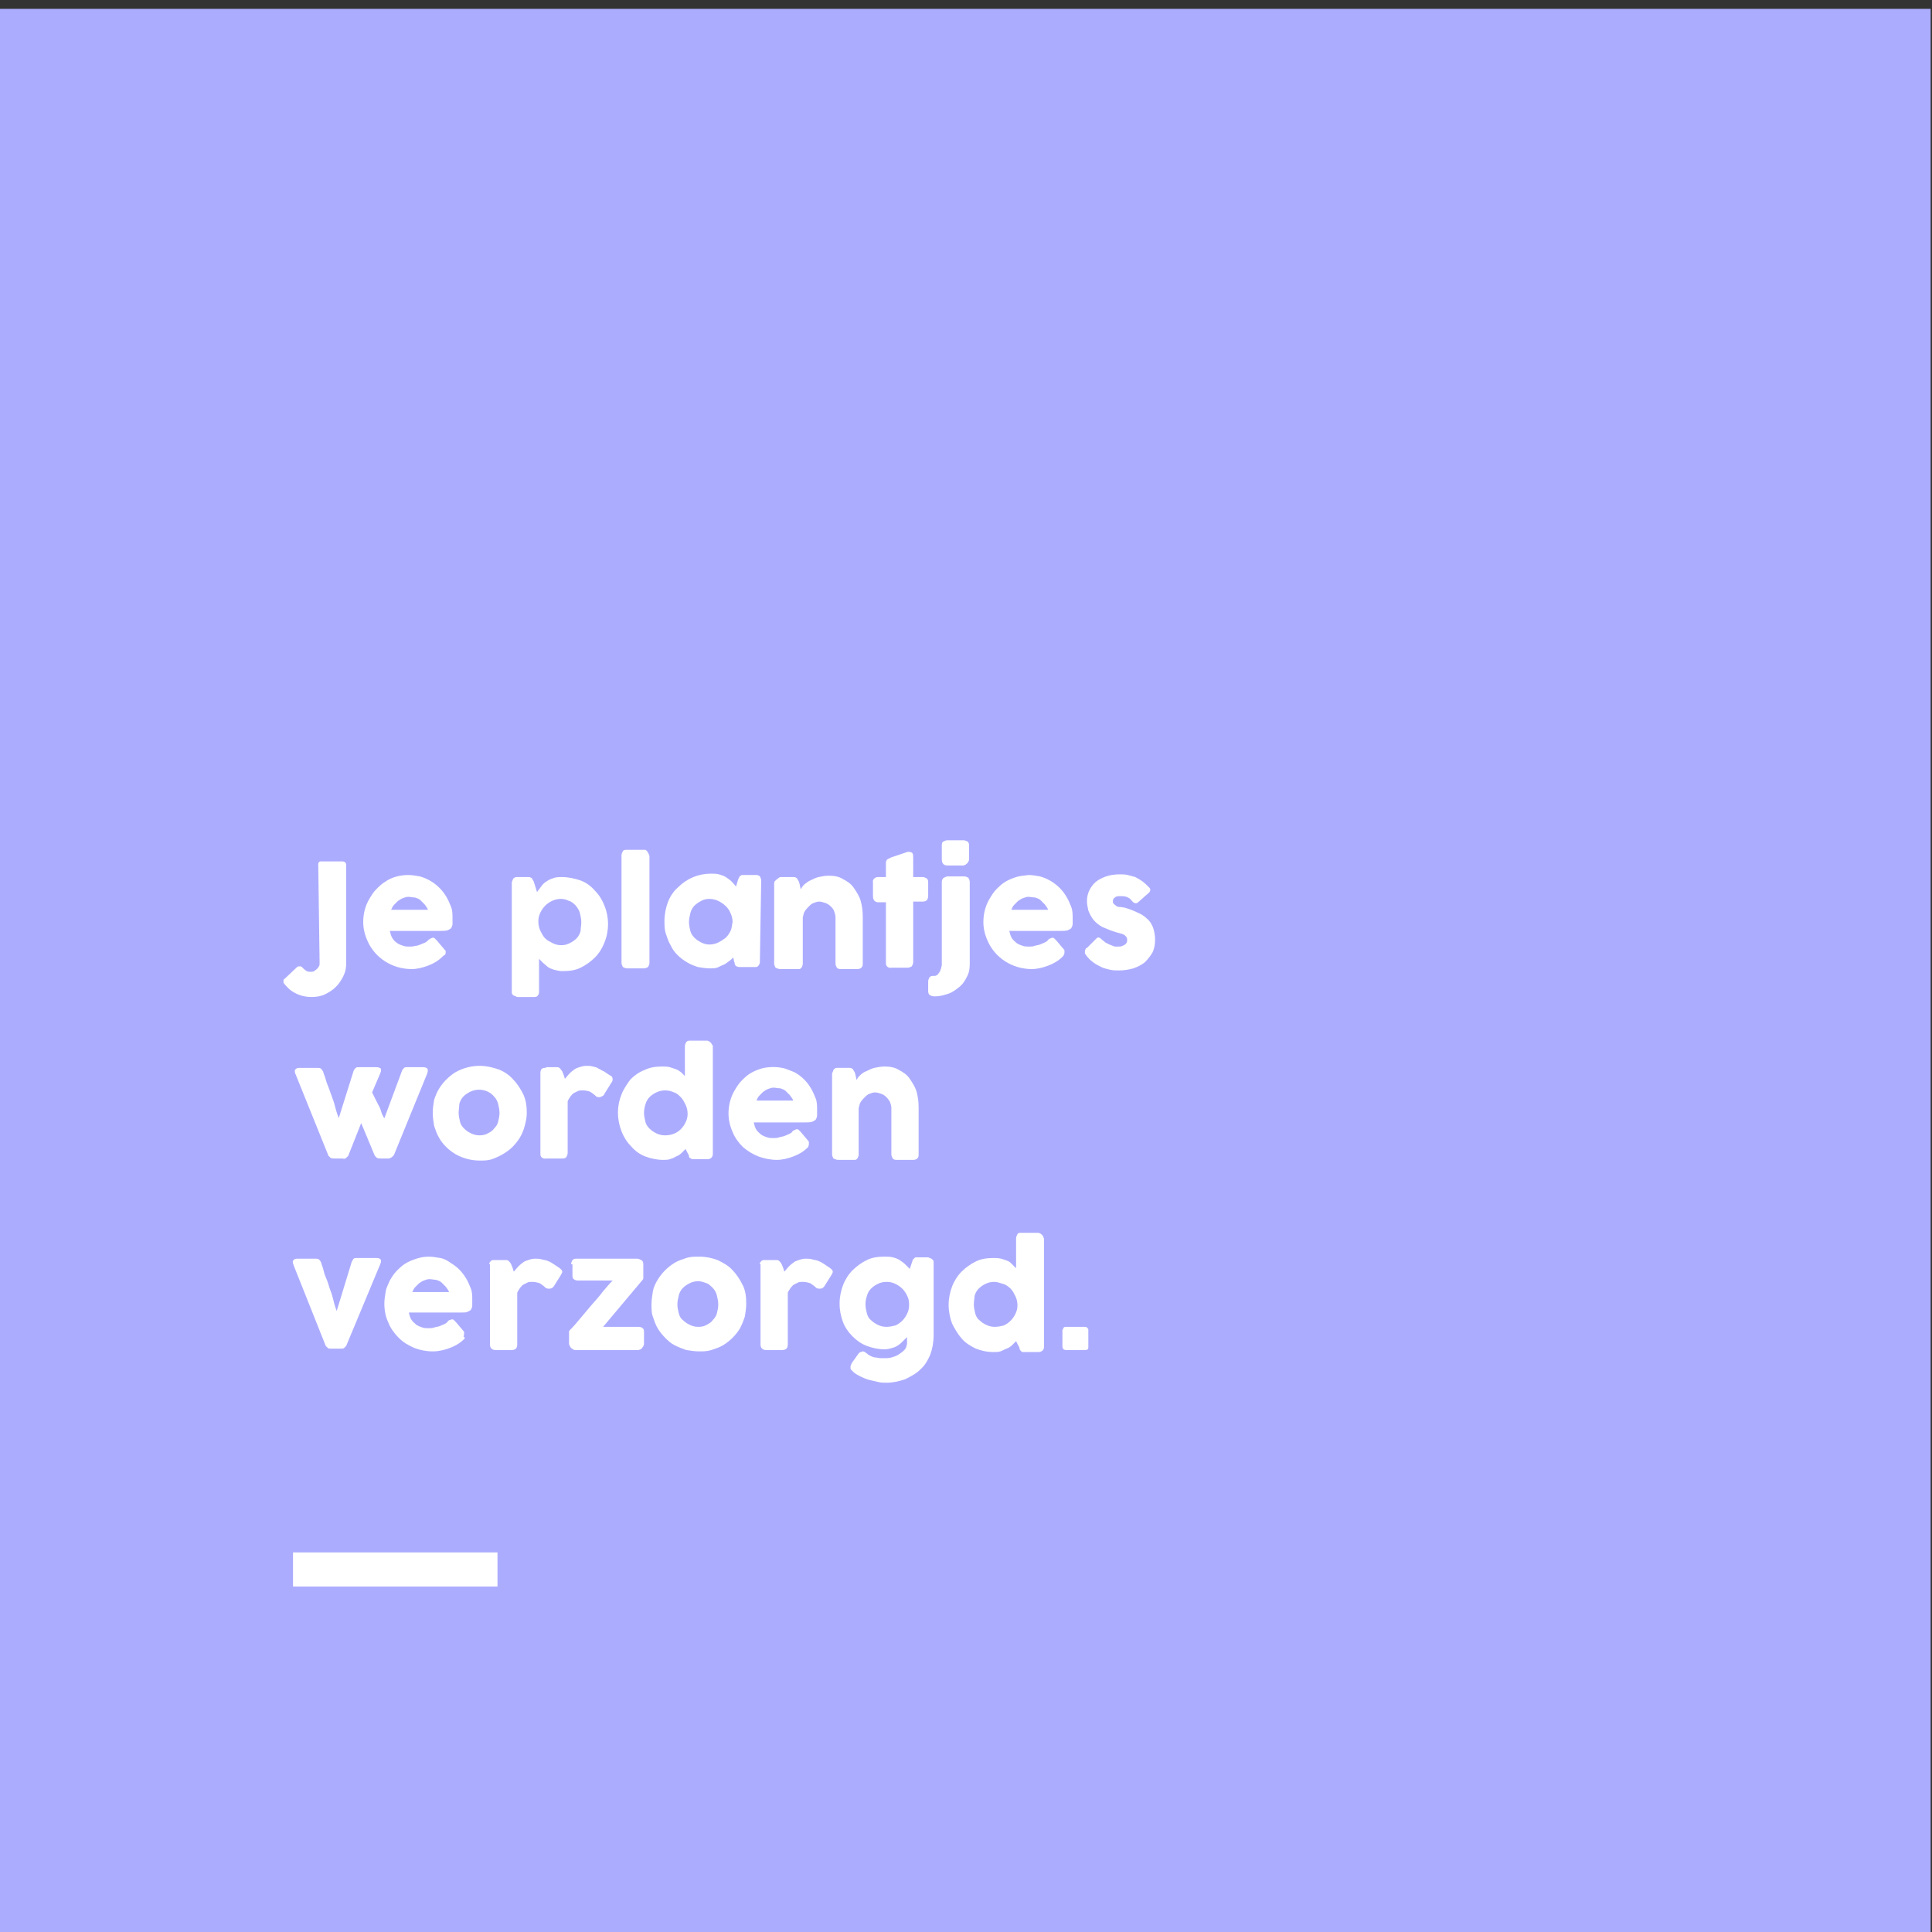 <?xml version="1.0" encoding="utf-8"?>
<!-- Generator: Adobe Illustrator 22.1.0, SVG Export Plug-In . SVG Version: 6.00 Build 0)  -->
<svg version="1.1" xmlns="http://www.w3.org/2000/svg" xmlns:xlink="http://www.w3.org/1999/xlink" x="0px" y="0px"
	 viewBox="0 0 283.5 283.5" style="enable-background:new 0 0 283.5 283.5;" xml:space="preserve">
<rect x="0" y="0" width="283.5" height="283.5" fill="#333333" stroke="none"/>
<style type="text/css">
	.st0{fill:#ACACFF;}
	.st1{fill:#FFFFFF;}
</style>
<g id="Laag_1">
	<title>4 kleuren images</title>
	<g id="Laag_1_1_">
		<rect x="-0.2" y="1.3" class="st0" width="283.5" height="283.5"/>
	</g>
	<path class="st1" d="M46.7,126.8c0-0.2,0.1-0.4,0.4-0.4c0,0,0,0,0,0h3.1c0.3,0,0.5,0.1,0.6,0.4c0,0,0,0.1,0,0.1v14.4
		c0,0.7-0.1,1.3-0.4,1.9c-0.3,0.6-0.6,1.1-1.1,1.6c-0.5,0.5-1,0.8-1.6,1.1c-0.6,0.3-1.3,0.4-2,0.4c-1.2,0-2.4-0.4-3.3-1.2
		c-0.3-0.3-0.6-0.6-0.8-0.9c0,0,0-0.1,0-0.2c0-0.2,0-0.3,0.2-0.4l1.8-1.7c0.1,0,0.1-0.1,0.2-0.1c0.1,0,0.1,0,0.2,0
		c0.1,0,0.2,0,0.3,0.1l0.3,0.3c0.1,0.1,0.3,0.2,0.4,0.3c0.2,0.1,0.4,0.1,0.6,0.1c0.2,0,0.3,0,0.5-0.1c0.1-0.1,0.3-0.2,0.4-0.3
		c0.1-0.1,0.2-0.2,0.3-0.4c0.1-0.1,0.1-0.3,0.1-0.5L46.7,126.8z"/>
	<path class="st1" d="M64.9,140.4c-0.6,0.6-1.3,1-2.1,1.3c-0.8,0.3-1.6,0.5-2.4,0.5c-2.8,0-5.4-1.6-6.5-4.2
		c-0.4-0.9-0.6-1.8-0.6-2.7c0-1.2,0.3-2.4,0.9-3.4c0.3-0.5,0.6-1,1-1.4c0.4-0.4,0.8-0.8,1.3-1.1c1-0.7,2.2-1,3.4-1
		c0.6,0,1.1,0.1,1.7,0.2c1.1,0.3,2.1,0.9,2.9,1.7c0.4,0.4,0.7,0.8,1,1.3c0.3,0.5,0.5,1,0.7,1.5c0.2,0.5,0.2,1.1,0.2,1.6
		c0,0.4,0,0.7,0,0.9c0,0.2-0.1,0.4-0.2,0.6c-0.1,0.1-0.3,0.2-0.5,0.3c-0.3,0.1-0.7,0.1-1,0.1h-7.5c0.1,0.4,0.2,0.8,0.4,1.1
		c0.2,0.3,0.4,0.5,0.7,0.7c0.3,0.2,0.6,0.3,0.9,0.4c0.3,0.1,0.6,0.1,0.9,0.1c0.3,0,0.5,0,0.8-0.1c0.3,0,0.5-0.1,0.8-0.2
		c0.2-0.1,0.5-0.2,0.7-0.3c0.2-0.1,0.3-0.2,0.5-0.4c0.1-0.1,0.2-0.1,0.3-0.2c0.1,0,0.2-0.1,0.3-0.1c0.1,0,0.2,0,0.3,0.1
		c0.1,0.1,0.2,0.2,0.3,0.3l1.1,1.3c0.1,0.1,0.1,0.2,0.2,0.2c0,0.1,0,0.2,0,0.2c0,0.1,0,0.3-0.1,0.4C65.1,140.2,65,140.3,64.9,140.4z
		 M59.9,131.6c-0.3,0-0.5,0.1-0.8,0.2c-0.3,0.1-0.5,0.3-0.7,0.4c-0.2,0.2-0.4,0.4-0.6,0.6c-0.2,0.2-0.3,0.5-0.4,0.7h5.4
		c-0.1-0.3-0.3-0.5-0.5-0.8c-0.2-0.2-0.4-0.4-0.6-0.6c-0.2-0.2-0.5-0.3-0.8-0.4C60.6,131.7,60.2,131.6,59.9,131.6L59.9,131.6z"/>
	<path class="st1" d="M75.5,128.8c0.1-0.1,0.2-0.1,0.3-0.1H76h1.6c0.1,0,0.2,0,0.3,0.1c0.1,0,0.2,0.1,0.2,0.2
		c0.1,0.1,0.1,0.2,0.2,0.3l0.1,0.3l0.4,1.3l0.6-0.8c0.2-0.3,0.4-0.5,0.7-0.7c0.3-0.2,0.6-0.4,1-0.5c0.4-0.2,0.9-0.2,1.4-0.2
		c0.9,0,1.8,0.2,2.7,0.5c0.8,0.3,1.5,0.8,2.1,1.5c0.6,0.6,1.1,1.4,1.4,2.2c0.7,1.7,0.7,3.7,0,5.4c-0.3,0.8-0.8,1.6-1.4,2.2
		c-0.6,0.6-1.3,1.1-2.1,1.5c-0.8,0.4-1.7,0.5-2.7,0.5c-0.4,0-0.8-0.1-1.2-0.2c-0.3-0.1-0.6-0.2-0.9-0.4c-0.2-0.2-0.5-0.4-0.7-0.6
		l-0.6-0.6v4.9c0,0.2-0.1,0.4-0.2,0.5c-0.1,0.2-0.4,0.2-0.6,0.2H76c-0.1,0-0.2,0-0.3-0.1c-0.1,0-0.2-0.1-0.3-0.1
		c-0.1-0.1-0.2-0.1-0.2-0.2c-0.1-0.1-0.1-0.2-0.1-0.3v-16c0-0.1,0-0.2,0.1-0.4C75.3,128.9,75.4,128.8,75.5,128.8z M85.3,135.3
		c0-0.4-0.1-0.9-0.2-1.3c-0.1-0.4-0.3-0.7-0.6-1.1c-0.3-0.3-0.6-0.6-1-0.7c-0.4-0.2-0.8-0.3-1.2-0.3c-0.4,0-0.9,0.1-1.3,0.3
		c-0.4,0.2-0.7,0.4-1,0.7c-0.3,0.3-0.5,0.6-0.7,1c-0.2,0.4-0.3,0.8-0.3,1.2v0.2c0,0.4,0.1,0.9,0.3,1.3c0.2,0.4,0.4,0.8,0.7,1.1
		c0.3,0.3,0.7,0.5,1.1,0.7c0.4,0.2,0.8,0.3,1.3,0.3c0.4,0,0.8-0.1,1.2-0.3c0.4-0.2,0.7-0.4,1-0.7c0.3-0.3,0.5-0.7,0.6-1.1
		C85.2,136.2,85.3,135.8,85.3,135.3z"/>
	<path class="st1" d="M91.2,125.5c0-0.2,0.1-0.4,0.2-0.6c0.1-0.2,0.4-0.2,0.6-0.2h2.6c0.1,0,0.2,0,0.2,0.1c0.1,0,0.2,0.1,0.2,0.2
		c0.1,0.1,0.1,0.2,0.2,0.3c0,0.1,0.1,0.2,0.1,0.3v15.7c0,0.2-0.1,0.4-0.2,0.6c-0.2,0.1-0.4,0.2-0.6,0.2H92c-0.2,0-0.4-0.1-0.6-0.2
		c-0.1-0.2-0.2-0.4-0.2-0.6L91.2,125.5z"/>
	<path class="st1" d="M111.5,141.2c0,0.1,0,0.2-0.1,0.3c0,0.1-0.1,0.2-0.2,0.3c-0.1,0.1-0.2,0.1-0.3,0.1c-0.1,0-0.2,0-0.3,0h-2.1
		c-0.1,0-0.2,0-0.4-0.1c-0.1,0-0.2-0.1-0.2-0.2c-0.1-0.1-0.1-0.2-0.1-0.3c0-0.1-0.1-0.2-0.1-0.3l-0.1-0.5c-0.2,0.2-0.4,0.4-0.7,0.6
		c-0.3,0.2-0.5,0.4-0.8,0.5c-0.3,0.1-0.6,0.3-0.9,0.4c-0.3,0.1-0.7,0.1-1,0.1c-0.6,0-1.2-0.1-1.8-0.2c-0.6-0.2-1.1-0.4-1.6-0.7
		c-1-0.6-1.9-1.4-2.4-2.5c-0.3-0.5-0.5-1.1-0.7-1.7c-0.2-0.6-0.2-1.2-0.2-1.9c0-0.9,0.2-1.9,0.5-2.7c0.3-0.8,0.8-1.6,1.5-2.2
		c1.3-1.3,3-2,4.8-2c0.4,0,0.8,0,1.2,0.1c0.3,0.1,0.7,0.2,1,0.4c0.3,0.2,0.6,0.4,0.8,0.6c0.2,0.2,0.5,0.5,0.7,0.8l0.3-1
		c0.1-0.2,0.1-0.3,0.2-0.4c0-0.1,0.1-0.2,0.2-0.2c0.1-0.1,0.1-0.1,0.2-0.1h0.3h1.6h0.3c0.1,0,0.2,0.1,0.3,0.1
		c0.1,0.1,0.2,0.2,0.2,0.3c0,0.1,0.1,0.2,0.1,0.3L111.5,141.2z M101.1,135.3c0,0.4,0.1,0.9,0.2,1.3c0.1,0.4,0.3,0.7,0.6,1
		c0.3,0.3,0.6,0.5,1,0.7c0.4,0.2,0.8,0.3,1.2,0.3c0.4,0,0.9-0.1,1.3-0.3c0.4-0.2,0.7-0.4,1.1-0.7c0.3-0.3,0.5-0.6,0.7-1
		c0.2-0.4,0.2-0.9,0.3-1.3c0-0.4-0.1-0.9-0.3-1.3c-0.3-0.8-1-1.4-1.8-1.8c-0.4-0.2-0.9-0.3-1.3-0.3c-0.4,0-0.9,0.1-1.2,0.3
		c-0.4,0.2-0.7,0.4-1,0.7c-0.3,0.3-0.5,0.7-0.6,1.1C101.2,134.4,101.1,134.9,101.1,135.3z"/>
	<path class="st1" d="M114.3,128.8c0.1-0.1,0.2-0.1,0.3-0.1h0.3h1.6c0.1,0,0.2,0,0.3,0.1c0.1,0,0.2,0.1,0.2,0.2
		c0.1,0.1,0.1,0.2,0.2,0.3c0,0.1,0.1,0.2,0.1,0.3l0.2,0.9c0.1-0.2,0.3-0.5,0.5-0.7c0.3-0.2,0.6-0.5,0.9-0.6c0.4-0.2,0.8-0.4,1.2-0.5
		c0.5-0.1,1-0.2,1.5-0.2c0.7,0,1.5,0.1,2.1,0.5c0.6,0.3,1.2,0.7,1.6,1.3c0.4,0.6,0.8,1.2,1,1.9c0.2,0.7,0.3,1.5,0.3,2.3v6.9
		c0,0.2,0,0.4-0.2,0.6c-0.1,0.1-0.3,0.2-0.6,0.2h-2.4c-0.2,0-0.4,0-0.6-0.2c-0.1-0.2-0.2-0.4-0.2-0.6v-6.8c0-0.3-0.1-0.6-0.2-0.9
		c-0.1-0.3-0.3-0.5-0.5-0.7c-0.2-0.2-0.5-0.4-0.8-0.5c-0.3-0.1-0.6-0.2-0.9-0.2c-0.3,0-0.5,0.1-0.8,0.2c-0.3,0.1-0.5,0.3-0.7,0.5
		c-0.2,0.2-0.4,0.4-0.6,0.7c-0.2,0.3-0.2,0.6-0.3,0.9v6.8c0,0.1,0,0.2-0.1,0.4c0,0.1-0.1,0.2-0.2,0.3c-0.1,0.1-0.2,0.1-0.3,0.1
		c-0.1,0-0.2,0-0.3,0h-2.4c-0.2,0-0.5-0.1-0.7-0.2c-0.1-0.2-0.2-0.4-0.2-0.6v-11.7c0-0.1,0-0.3,0.1-0.4
		C114.1,128.9,114.2,128.9,114.3,128.8L114.3,128.8z"/>
	<path class="st1" d="M130,126.6c0-0.2,0.1-0.4,0.2-0.5c0.2-0.1,0.4-0.2,0.6-0.3l2.4-0.8h0.2c0.2,0,0.4,0.1,0.5,0.2
		c0.1,0.2,0.1,0.4,0.1,0.6v2.9h1.4c0.2,0,0.4,0.1,0.6,0.2c0.2,0.2,0.2,0.4,0.2,0.6v2c0,0.2-0.1,0.5-0.2,0.6
		c-0.1,0.1-0.3,0.2-0.6,0.2H134v8.9c0,0.2-0.1,0.4-0.2,0.6c-0.2,0.1-0.4,0.2-0.6,0.2h-2.4c-0.4,0.1-0.8-0.2-0.8-0.6
		c0-0.1,0-0.1,0-0.2v-8.8h-1.1c-0.5,0-0.8-0.3-0.8-0.9v-2c-0.1-0.4,0.2-0.7,0.6-0.8c0.1,0,0.1,0,0.2,0h1.1V126.6z"/>
	<path class="st1" d="M138.2,129.4c0-0.2,0.1-0.5,0.3-0.6c0.2-0.1,0.4-0.2,0.6-0.2h2.4c0.2,0,0.4,0.1,0.6,0.2
		c0.1,0.2,0.2,0.4,0.2,0.6v12.1c0,0.6-0.1,1.3-0.4,1.8c-0.3,0.6-0.6,1.1-1.1,1.5c-0.5,0.4-1,0.8-1.6,1c-0.6,0.2-1.2,0.4-1.9,0.4H137
		c-0.2,0-0.4-0.1-0.6-0.2c-0.1-0.1-0.2-0.3-0.2-0.5V144c0-0.2,0.1-0.4,0.2-0.6c0.2-0.2,0.4-0.2,0.6-0.2h0.2c0.1,0,0.3-0.1,0.4-0.2
		c0.1-0.1,0.2-0.3,0.3-0.4c0.1-0.2,0.1-0.3,0.2-0.5c0-0.2,0.1-0.3,0.1-0.5L138.2,129.4z M138.2,124.1c0-0.2,0-0.5,0.2-0.6
		c0.2-0.1,0.4-0.2,0.6-0.2h2.4c0.2,0,0.4,0.1,0.6,0.2c0.2,0.2,0.2,0.4,0.2,0.6v2c0,0.1,0,0.2-0.1,0.3c0,0.1-0.1,0.2-0.2,0.3
		c-0.1,0.1-0.2,0.2-0.3,0.2c-0.1,0.1-0.2,0.1-0.3,0.1H139c-0.5,0-0.8-0.3-0.8-0.9L138.2,124.1z"/>
	<path class="st1" d="M155.9,140.4c-0.6,0.6-1.3,1-2.1,1.3c-0.8,0.3-1.6,0.5-2.4,0.5c-2.8,0-5.4-1.6-6.5-4.2
		c-0.4-0.9-0.6-1.8-0.6-2.7c0-1.2,0.3-2.4,0.9-3.4c0.3-0.5,0.6-1,1-1.4c0.4-0.4,0.8-0.8,1.3-1.1c0.5-0.3,1-0.5,1.6-0.7
		c0.6-0.2,1.2-0.2,1.8-0.3c0.6,0,1.1,0.1,1.7,0.2c1.1,0.3,2.1,0.9,2.9,1.7c0.4,0.4,0.7,0.8,1,1.3c0.3,0.5,0.5,1,0.7,1.5
		c0.2,0.5,0.2,1.1,0.2,1.6c0,0.4,0,0.7,0,0.9c0,0.2-0.1,0.4-0.2,0.6c-0.1,0.1-0.3,0.2-0.5,0.3c-0.3,0.1-0.7,0.1-1,0.1h-7.6
		c0.1,0.4,0.2,0.8,0.4,1.1c0.2,0.3,0.5,0.5,0.7,0.7c0.3,0.2,0.6,0.3,0.9,0.4c0.3,0.1,0.6,0.1,0.9,0.1c0.3,0,0.5,0,0.8-0.1
		c0.3-0.1,0.5-0.1,0.8-0.2c0.2-0.1,0.5-0.2,0.7-0.3c0.2-0.1,0.4-0.2,0.5-0.4c0.1-0.1,0.2-0.1,0.3-0.2c0.1,0,0.2-0.1,0.3-0.1
		c0.1,0,0.2,0,0.3,0.1c0.1,0.1,0.2,0.2,0.3,0.3l1.1,1.3c0.1,0.1,0.1,0.2,0.1,0.2c0,0.1,0,0.2,0,0.2c0,0.1,0,0.3-0.1,0.4
		C156.1,140.2,156,140.3,155.9,140.4z M150.9,131.6c-0.3,0-0.5,0.1-0.8,0.2c-0.3,0.1-0.5,0.3-0.7,0.4c-0.2,0.2-0.4,0.4-0.6,0.6
		c-0.2,0.2-0.3,0.5-0.4,0.7h5.4c-0.1-0.3-0.3-0.5-0.5-0.8c-0.2-0.2-0.4-0.4-0.6-0.6c-0.2-0.2-0.5-0.3-0.8-0.4
		C151.6,131.7,151.2,131.6,150.9,131.6z"/>
	<path class="st1" d="M161.6,137.8c0.2,0.2,0.4,0.3,0.6,0.5c0.2,0.1,0.4,0.2,0.6,0.3c0.2,0.1,0.3,0.1,0.5,0.2c0.1,0,0.2,0.1,0.3,0.1
		h0.5c0.2,0,0.4,0,0.6-0.1c0.2-0.1,0.3-0.1,0.5-0.3c0.1-0.1,0.2-0.3,0.2-0.5c0-0.2,0-0.3-0.1-0.5c-0.1-0.1-0.2-0.2-0.3-0.3
		c-0.2-0.1-0.4-0.2-0.5-0.2l-0.7-0.2c-0.7-0.2-1.4-0.5-2.1-0.8c-0.5-0.3-0.9-0.6-1.3-1.1c-0.3-0.4-0.5-0.8-0.7-1.3
		c-0.1-0.5-0.2-0.9-0.2-1.4c0-1.1,0.5-2.1,1.3-2.8c0.5-0.4,1-0.6,1.5-0.8c0.6-0.2,1.3-0.3,2-0.3c0.4,0,0.8,0,1.2,0.1
		c0.4,0.1,0.7,0.2,1.1,0.3c0.4,0.2,0.7,0.4,1,0.6c0.4,0.3,0.7,0.6,1,0.9c0.1,0.1,0.2,0.2,0.2,0.4c0,0.1-0.1,0.3-0.2,0.4
		s-0.5,0.4-0.8,0.7l-0.8,0.7c-0.1,0.1-0.3,0.2-0.5,0.1c-0.1,0-0.2-0.1-0.2-0.1c-0.1-0.1-0.1-0.1-0.2-0.2c-0.2-0.3-0.5-0.5-0.8-0.6
		c-0.3-0.1-0.6-0.1-0.9-0.1c-0.3,0-0.6,0-0.8,0.2c-0.2,0.1-0.3,0.3-0.3,0.6c0,0.2,0.1,0.3,0.2,0.4c0.1,0.1,0.3,0.2,0.4,0.3
		c0.2,0.1,0.4,0.1,0.6,0.1l0.6,0.1c0.6,0.2,1.2,0.4,1.8,0.7c0.5,0.2,1,0.5,1.4,0.9c0.4,0.3,0.7,0.8,0.9,1.3c0.2,0.6,0.3,1.2,0.3,1.8
		c0,0.6-0.1,1.3-0.4,1.9c-0.3,0.5-0.7,1-1.1,1.4c-0.5,0.4-1.1,0.7-1.7,0.9c-0.7,0.2-1.4,0.3-2.1,0.3c-0.4,0-0.9,0-1.3-0.1
		c-0.4-0.1-0.9-0.2-1.3-0.4c-0.4-0.2-0.8-0.4-1.2-0.7c-0.4-0.3-0.7-0.6-1-1c-0.1-0.1-0.1-0.2-0.2-0.3c0-0.1,0-0.2,0-0.3
		c0-0.1,0-0.2,0.1-0.3c0-0.1,0.1-0.2,0.2-0.2l1.4-1.4c0.1-0.1,0.3-0.2,0.4-0.1C161.4,137.6,161.5,137.7,161.6,137.8z"/>
	<path class="st1" d="M43.4,157.7c-0.1-0.2-0.2-0.5-0.1-0.7c0.1-0.2,0.3-0.3,0.6-0.3h2.7c0.2,0,0.3,0,0.5,0.1
		c0.1,0.1,0.2,0.3,0.3,0.4c0.1,0.4,0.3,0.8,0.4,1.2s0.3,0.9,0.5,1.4s0.3,0.9,0.5,1.4s0.3,0.9,0.4,1.3s0.2,0.7,0.3,1s0.2,0.5,0.2,0.6
		l2.2-7c0.1-0.2,0.2-0.3,0.3-0.4c0.1-0.1,0.3-0.1,0.5-0.1h2.5c0.2,0,0.3,0,0.5,0.1c0.1,0,0.2,0.1,0.2,0.2c0,0.1,0,0.2,0,0.3
		c0,0.1-0.1,0.2-0.1,0.3l-1.2,2.8c0.1,0.2,0.2,0.4,0.3,0.6l0.5,1c0.2,0.4,0.4,0.7,0.5,1.1s0.3,0.8,0.5,1.1l2.6-7
		c0.1-0.2,0.2-0.3,0.3-0.4c0.1-0.1,0.3-0.1,0.4-0.1H62c0.2,0,0.5,0,0.7,0.2c0.1,0.1,0.1,0.4,0,0.7l-4.9,12c-0.1,0.1-0.2,0.2-0.3,0.3
		c-0.2,0.1-0.3,0.2-0.5,0.2h-1.1c-0.2,0-0.4,0-0.6-0.1c-0.1-0.1-0.2-0.2-0.3-0.3l-2-4.8l-1.9,4.8c-0.1,0.1-0.2,0.2-0.3,0.3
		c-0.1,0.1-0.3,0.2-0.5,0.1h-1.2c-0.2,0-0.4,0-0.6-0.1c-0.1-0.1-0.2-0.2-0.3-0.3L43.4,157.7z"/>
	<path class="st1" d="M63.5,163.3c0-0.6,0.1-1.3,0.2-1.9c0.2-0.6,0.4-1.1,0.7-1.6c0.3-0.5,0.7-1,1.1-1.4c0.4-0.4,0.9-0.8,1.4-1.1
		c1.1-0.6,2.3-0.9,3.5-0.9c0.9,0,1.8,0.2,2.7,0.5c0.8,0.3,1.6,0.8,2.2,1.5c0.6,0.6,1.1,1.4,1.5,2.2c0.4,0.9,0.5,1.8,0.5,2.7
		c0,0.6-0.1,1.2-0.3,1.9c-0.3,1.2-0.9,2.2-1.8,3.1c-0.8,0.8-1.9,1.4-3,1.8c-0.6,0.2-1.2,0.2-1.8,0.2c-1.2,0-2.4-0.3-3.5-0.9
		c-1-0.6-1.9-1.4-2.5-2.5c-0.3-0.5-0.5-1.1-0.7-1.7C63.6,164.6,63.5,163.9,63.5,163.3z M67.3,163.3c0,0.4,0.1,0.9,0.2,1.3
		c0.1,0.4,0.3,0.7,0.6,1c0.3,0.3,0.6,0.5,1,0.7c0.4,0.2,0.8,0.3,1.3,0.3c0.4,0,0.9-0.1,1.2-0.3c0.4-0.2,0.7-0.4,0.9-0.7
		c0.3-0.3,0.5-0.6,0.6-1c0.1-0.4,0.2-0.9,0.2-1.3c0-0.4-0.1-0.9-0.2-1.3c-0.1-0.4-0.3-0.8-0.6-1.1c-0.5-0.6-1.3-1-2.2-1
		c-0.4,0-0.9,0.1-1.3,0.3c-0.4,0.2-0.7,0.4-1,0.7c-0.3,0.3-0.5,0.7-0.6,1.1C67.4,162.4,67.3,162.9,67.3,163.3z"/>
	<path class="st1" d="M79.3,157.4c0-0.1,0-0.2,0.1-0.4c0-0.1,0.1-0.2,0.2-0.2c0.1-0.1,0.2-0.1,0.3-0.1c0.1,0,0.2,0,0.3-0.1h1.6
		c0.2,0,0.3,0.1,0.4,0.2c0.1,0.1,0.2,0.3,0.3,0.4c0.1,0.2,0.1,0.3,0.2,0.5c0.1,0.2,0.1,0.4,0.2,0.6l0.6-0.7c0.2-0.2,0.4-0.4,0.7-0.6
		c0.2-0.2,0.5-0.3,0.8-0.4c0.3-0.1,0.7-0.2,1-0.2c0.3,0,0.7,0,1,0.1c0.3,0.1,0.6,0.1,0.8,0.3c0.3,0.1,0.5,0.3,0.8,0.4
		c0.3,0.2,0.6,0.4,0.9,0.6c0.3,0.1,0.4,0.3,0.4,0.6c0,0.2-0.1,0.4-0.2,0.5l-1,1.6c-0.1,0.3-0.4,0.4-0.7,0.5c-0.2,0-0.3,0-0.5-0.1
		c-0.3-0.3-0.6-0.5-0.9-0.7c-0.3-0.1-0.7-0.2-1.1-0.2c-0.2,0-0.5,0-0.7,0.1c-0.2,0.1-0.4,0.2-0.6,0.3c-0.2,0.1-0.3,0.3-0.5,0.5
		c-0.1,0.2-0.3,0.4-0.4,0.7v7.6c0,0.2-0.1,0.4-0.2,0.6c-0.2,0.2-0.4,0.2-0.7,0.2h-2.3c-0.4,0.1-0.8-0.2-0.8-0.6c0-0.1,0-0.1,0-0.2
		L79.3,157.4z"/>
	<path class="st1" d="M100.6,168.6c-0.2,0.2-0.4,0.4-0.6,0.6c-0.2,0.2-0.5,0.4-0.8,0.5c-0.3,0.2-0.6,0.3-0.9,0.4
		c-0.3,0.1-0.7,0.1-1,0.1c-0.9,0-1.8-0.2-2.6-0.5c-0.8-0.3-1.5-0.8-2.1-1.5c-0.6-0.6-1.1-1.4-1.4-2.2c-0.7-1.8-0.7-3.7,0-5.4
		c0.3-0.8,0.8-1.5,1.3-2.2c0.6-0.6,1.3-1.1,2.1-1.4c0.8-0.4,1.7-0.5,2.6-0.5c0.4,0,0.7,0,1.1,0.1c0.3,0.1,0.6,0.2,0.9,0.3
		c0.3,0.1,0.5,0.3,0.7,0.4c0.2,0.2,0.4,0.4,0.6,0.6v-4.4c0-0.2,0.1-0.4,0.2-0.6c0.2-0.2,0.4-0.2,0.6-0.2h2.4c0.1,0,0.2,0,0.3,0.1
		c0.1,0,0.2,0.1,0.3,0.2c0.1,0.1,0.1,0.2,0.2,0.3c0.1,0.1,0.1,0.2,0.1,0.3v15.7c0,0.5-0.3,0.8-0.8,0.8h-2.1c-0.1,0-0.2,0-0.3-0.1
		c-0.1,0-0.1-0.1-0.2-0.1c-0.1-0.1-0.1-0.2-0.1-0.3c0-0.1-0.1-0.2-0.2-0.4L100.6,168.6z M94.5,163.3c0,0.4,0.1,0.9,0.2,1.3
		c0.1,0.4,0.3,0.7,0.6,1c0.3,0.3,0.6,0.5,1,0.7c0.4,0.2,0.8,0.3,1.3,0.3c0.9,0,1.7-0.3,2.3-0.9c0.3-0.3,0.5-0.6,0.7-1
		c0.2-0.4,0.3-0.8,0.3-1.2v-0.1c0-0.4-0.1-0.9-0.3-1.3c-0.2-0.4-0.4-0.8-0.7-1.1c-0.3-0.3-0.6-0.6-1-0.7c-0.4-0.2-0.9-0.3-1.3-0.3
		c-0.4,0-0.9,0.1-1.3,0.3c-0.4,0.2-0.7,0.4-1,0.7c-0.3,0.3-0.5,0.7-0.6,1.1C94.6,162.4,94.5,162.9,94.5,163.3z"/>
	<path class="st1" d="M118.5,168.4c-0.6,0.6-1.3,1-2.1,1.3c-0.8,0.3-1.6,0.5-2.4,0.5c-0.9,0-1.9-0.2-2.7-0.5
		c-0.8-0.3-1.6-0.8-2.3-1.4c-0.6-0.6-1.2-1.4-1.5-2.2c-0.4-0.9-0.6-1.8-0.6-2.7c0-1.2,0.3-2.4,0.9-3.4c0.3-0.5,0.6-1,1-1.4
		c0.4-0.4,0.8-0.8,1.3-1.1c0.5-0.3,1-0.5,1.6-0.7c1.1-0.3,2.4-0.3,3.5,0c0.5,0.2,1.1,0.4,1.5,0.6c0.5,0.3,0.9,0.6,1.3,1
		c0.4,0.4,0.7,0.8,1,1.3c0.3,0.5,0.5,1,0.7,1.5c0.2,0.5,0.2,1.1,0.2,1.6c0,0.4,0,0.7,0,0.9c0,0.2-0.1,0.4-0.2,0.6
		c-0.1,0.1-0.3,0.2-0.5,0.3c-0.3,0.1-0.7,0.1-1,0.1h-7.6c0.1,0.4,0.2,0.8,0.4,1.1c0.2,0.3,0.5,0.5,0.7,0.7c0.3,0.2,0.6,0.3,0.9,0.4
		c0.3,0.1,0.6,0.1,0.9,0.1c0.3,0,0.5,0,0.8-0.1c0.3-0.1,0.5-0.1,0.8-0.2c0.2-0.1,0.5-0.2,0.7-0.3c0.2-0.1,0.4-0.2,0.5-0.4
		c0.1-0.1,0.2-0.1,0.3-0.2c0.1,0,0.2-0.1,0.3-0.1c0.1,0,0.2,0,0.3,0.1c0.1,0.1,0.2,0.2,0.3,0.3l1.1,1.3c0.1,0.1,0.1,0.2,0.1,0.2
		c0,0.1,0,0.2,0,0.2c0,0.1,0,0.3-0.1,0.4C118.7,168.2,118.6,168.3,118.5,168.4z M113.5,159.6c-0.3,0-0.5,0.1-0.8,0.2
		c-0.3,0.1-0.5,0.3-0.7,0.4c-0.2,0.2-0.4,0.4-0.6,0.6c-0.2,0.2-0.3,0.5-0.4,0.7h5.4c-0.1-0.3-0.3-0.5-0.5-0.8
		c-0.2-0.2-0.4-0.4-0.6-0.6c-0.2-0.2-0.5-0.3-0.8-0.4C114.1,159.7,113.8,159.6,113.5,159.6z"/>
	<path class="st1" d="M122.5,156.8c0.1-0.1,0.2-0.1,0.3-0.1h0.3h1.6c0.1,0,0.2,0,0.3,0.1c0.1,0,0.2,0.1,0.2,0.2
		c0.1,0.1,0.1,0.2,0.2,0.3c0,0.1,0.1,0.2,0.1,0.3l0.2,0.9c0.1-0.3,0.3-0.5,0.5-0.7c0.3-0.3,0.6-0.5,0.9-0.6c0.4-0.2,0.8-0.4,1.2-0.5
		c0.5-0.1,1-0.2,1.5-0.2c0.7,0,1.5,0.1,2.1,0.5c0.6,0.3,1.2,0.7,1.6,1.3c0.4,0.6,0.8,1.2,1,1.9c0.2,0.7,0.3,1.5,0.3,2.3v6.9
		c0,0.2,0,0.4-0.2,0.6c-0.1,0.1-0.3,0.2-0.6,0.2h-2.4c-0.2,0-0.4,0-0.6-0.2c-0.1-0.2-0.2-0.4-0.2-0.6v-6.8c0-0.3-0.1-0.6-0.2-0.9
		c-0.3-0.5-0.7-1-1.3-1.2c-0.3-0.1-0.6-0.2-0.9-0.2c-0.3,0-0.5,0.1-0.8,0.2c-0.3,0.1-0.5,0.3-0.7,0.5c-0.2,0.2-0.4,0.4-0.6,0.7
		c-0.2,0.3-0.2,0.6-0.3,0.9v6.8c0,0.1,0,0.2-0.1,0.4c0,0.1-0.1,0.2-0.2,0.3c-0.1,0.1-0.2,0.1-0.3,0.1c-0.1,0-0.2,0-0.3,0H123
		c-0.2,0-0.5-0.1-0.7-0.2c-0.1-0.2-0.2-0.4-0.2-0.6v-11.7c0-0.1,0-0.3,0.1-0.4C122.3,156.9,122.4,156.9,122.5,156.8L122.5,156.8z"/>
	<rect x="43" y="227.8" class="st1" width="30" height="5"/>
</g>
<g id="Laag_2">
	<g>
		<path class="st1" d="M43.1,185.7c-0.1-0.3-0.2-0.5-0.1-0.7c0.1-0.2,0.3-0.3,0.6-0.3h2.7c0.2,0,0.3,0,0.5,0.1
			c0.1,0.1,0.2,0.2,0.3,0.4c0.1,0.4,0.3,0.8,0.4,1.3c0.1,0.5,0.3,0.9,0.5,1.4c0.2,0.5,0.3,1,0.5,1.5c0.2,0.5,0.3,0.9,0.4,1.3
			s0.2,0.8,0.3,1.1s0.2,0.5,0.2,0.6l2.2-7.2c0.1-0.2,0.2-0.4,0.3-0.5c0.1-0.1,0.3-0.1,0.5-0.1h2.8c0.2,0,0.4,0,0.5,0.1
			s0.2,0.1,0.2,0.2s0,0.2,0,0.3s-0.1,0.2-0.1,0.3l-5,12c-0.1,0.1-0.2,0.2-0.3,0.3s-0.3,0.1-0.5,0.1h-1.3c-0.3,0-0.5,0-0.6-0.1
			c-0.1-0.1-0.2-0.2-0.3-0.3L43.1,185.7z"/>
		<path class="st1" d="M68.1,196.5c-0.6,0.6-1.3,1-2.1,1.3c-0.8,0.3-1.6,0.5-2.5,0.5c-1,0-1.9-0.2-2.7-0.5c-0.9-0.4-1.6-0.8-2.3-1.5
			c-0.6-0.6-1.2-1.4-1.5-2.2c-0.4-0.8-0.6-1.8-0.6-2.8c0-0.6,0.1-1.2,0.2-1.8s0.4-1.1,0.6-1.6c0.3-0.5,0.6-1,1-1.4
			c0.4-0.4,0.8-0.8,1.3-1.1c0.5-0.3,1-0.5,1.6-0.7c0.6-0.2,1.2-0.3,1.8-0.3c0.6,0,1.1,0.1,1.7,0.2s1.1,0.4,1.5,0.7
			c0.5,0.3,0.9,0.6,1.3,1c0.4,0.4,0.7,0.8,1,1.3s0.5,1,0.7,1.5c0.2,0.5,0.2,1.1,0.2,1.6c0,0.4,0,0.7,0,0.9c0,0.2-0.1,0.4-0.2,0.6
			c-0.1,0.1-0.3,0.2-0.5,0.3s-0.6,0.1-1,0.1h-7.6c0.1,0.5,0.2,0.8,0.4,1.1c0.2,0.3,0.5,0.5,0.7,0.7c0.3,0.2,0.6,0.3,0.9,0.4
			c0.3,0.1,0.6,0.1,0.9,0.1c0.3,0,0.5,0,0.8-0.1s0.5-0.1,0.8-0.2c0.2-0.1,0.5-0.2,0.7-0.3c0.2-0.1,0.4-0.2,0.5-0.4
			c0.1-0.1,0.2-0.2,0.3-0.2c0.1,0,0.2-0.1,0.3-0.1s0.2,0,0.3,0.1c0.1,0.1,0.2,0.2,0.3,0.3l1.1,1.3c0.1,0.1,0.1,0.2,0.1,0.2
			c0,0.1,0,0.1,0,0.2c0,0.1,0,0.3-0.1,0.4C68.3,196.3,68.2,196.4,68.1,196.5z M63,187.7c-0.3,0-0.5,0.1-0.8,0.2
			c-0.3,0.1-0.5,0.3-0.7,0.4c-0.2,0.2-0.4,0.4-0.6,0.6c-0.2,0.2-0.3,0.5-0.4,0.7h5.4c-0.1-0.3-0.3-0.5-0.5-0.8
			c-0.2-0.2-0.4-0.4-0.6-0.6c-0.2-0.2-0.5-0.3-0.8-0.4C63.7,187.8,63.4,187.7,63,187.7z"/>
		<path class="st1" d="M71.8,185.5c0-0.1,0-0.2,0.1-0.3s0.1-0.2,0.2-0.2c0.1-0.1,0.2-0.1,0.3-0.1c0.1,0,0.2,0,0.3,0h1.6
			c0.2,0,0.3,0.1,0.4,0.2s0.2,0.2,0.3,0.4c0.1,0.2,0.1,0.3,0.2,0.5c0.1,0.2,0.1,0.4,0.2,0.6c0.2-0.2,0.4-0.5,0.6-0.7
			c0.2-0.2,0.4-0.4,0.7-0.6c0.2-0.2,0.5-0.3,0.8-0.4c0.3-0.1,0.6-0.2,1-0.2c0.4,0,0.7,0,1,0.1c0.3,0.1,0.6,0.1,0.8,0.2
			c0.3,0.1,0.5,0.2,0.8,0.4s0.6,0.4,0.9,0.6c0.3,0.2,0.5,0.4,0.5,0.6c0,0.2-0.1,0.3-0.2,0.5l-1,1.6c-0.2,0.3-0.4,0.4-0.7,0.4
			c-0.1,0-0.3,0-0.5-0.1c-0.3-0.3-0.6-0.5-0.9-0.7c-0.3-0.1-0.7-0.2-1.1-0.2c-0.3,0-0.5,0-0.7,0.1c-0.2,0.1-0.4,0.2-0.6,0.3
			c-0.2,0.1-0.3,0.3-0.5,0.5c-0.1,0.2-0.3,0.4-0.4,0.7v7.6c0,0.3-0.1,0.5-0.2,0.6c-0.1,0.1-0.3,0.2-0.6,0.2h-2.4
			c-0.5,0-0.8-0.3-0.8-0.8V185.5z"/>
		<path class="st1" d="M83.8,185.5c0-0.2,0.1-0.4,0.2-0.6c0.2-0.2,0.4-0.2,0.6-0.2h8.9c0.2,0,0.4,0.1,0.6,0.2
			c0.2,0.1,0.3,0.3,0.3,0.6v1.8c0,0.1,0,0.1,0,0.2c0,0.1,0,0.2-0.1,0.3l-5.8,6.9h5.2c0.3,0,0.5,0.1,0.6,0.2c0.2,0.1,0.2,0.4,0.2,0.6
			v1.7c0,0.1,0,0.2-0.1,0.3c0,0.1-0.1,0.2-0.2,0.3S94.1,198,94,198s-0.2,0.1-0.3,0.1h-9.3c-0.1,0-0.2,0-0.3-0.1
			c-0.1-0.1-0.2-0.1-0.3-0.2c-0.1-0.1-0.1-0.2-0.2-0.3c0-0.1-0.1-0.2-0.1-0.3v-1.5c0-0.1,0-0.2,0-0.3c0-0.1,0.1-0.2,0.2-0.3
			c0.5-0.5,1-1.1,1.5-1.7c0.5-0.6,1-1.2,1.6-1.9c0.5-0.6,1.1-1.2,1.6-1.9c0.5-0.6,1-1.2,1.5-1.7h-5.1c-0.3,0-0.5-0.1-0.6-0.2
			c-0.2-0.1-0.2-0.4-0.2-0.7V185.5z"/>
		<path class="st1" d="M95.6,191.4c0-0.6,0.1-1.3,0.2-1.9s0.4-1.2,0.7-1.7s0.7-1,1.1-1.4c0.4-0.4,0.9-0.8,1.4-1.1
			c0.5-0.3,1.1-0.5,1.7-0.7c0.6-0.2,1.2-0.2,1.9-0.2c1,0,1.9,0.2,2.7,0.5c0.8,0.4,1.6,0.8,2.2,1.5c0.6,0.6,1.1,1.4,1.5,2.2
			c0.4,0.8,0.5,1.7,0.5,2.7c0,0.6-0.1,1.3-0.2,1.9c-0.2,0.6-0.4,1.1-0.7,1.7c-0.3,0.5-0.7,1-1.1,1.4c-0.4,0.4-0.9,0.8-1.4,1.1
			s-1.1,0.5-1.7,0.7c-0.6,0.2-1.2,0.2-1.8,0.2c-0.6,0-1.3-0.1-1.9-0.2c-0.6-0.2-1.1-0.4-1.7-0.7s-1-0.7-1.4-1.1
			c-0.4-0.4-0.8-0.9-1.1-1.4c-0.3-0.5-0.5-1.1-0.7-1.7C95.6,192.7,95.6,192.1,95.6,191.4z M99.4,191.4c0,0.5,0.1,0.9,0.2,1.3
			s0.3,0.8,0.6,1c0.3,0.3,0.6,0.5,1,0.7c0.4,0.2,0.8,0.3,1.3,0.3c0.5,0,0.9-0.1,1.2-0.3c0.4-0.2,0.7-0.4,0.9-0.7
			c0.3-0.3,0.5-0.6,0.6-1c0.1-0.4,0.2-0.8,0.2-1.3c0-0.4-0.1-0.9-0.2-1.3c-0.1-0.4-0.3-0.8-0.6-1.1c-0.3-0.3-0.6-0.6-0.9-0.7
			s-0.8-0.3-1.2-0.3c-0.5,0-0.9,0.1-1.3,0.3c-0.4,0.2-0.7,0.4-1,0.7c-0.3,0.3-0.5,0.7-0.6,1.1C99.5,190.5,99.4,191,99.4,191.4z"/>
		<path class="st1" d="M111.5,185.5c0-0.1,0-0.2,0.1-0.3s0.1-0.2,0.2-0.2c0.1-0.1,0.2-0.1,0.3-0.1c0.1,0,0.2,0,0.3,0h1.6
			c0.2,0,0.3,0.1,0.4,0.2s0.2,0.2,0.3,0.4c0.1,0.2,0.1,0.3,0.2,0.5c0.1,0.2,0.1,0.4,0.2,0.6c0.2-0.2,0.4-0.5,0.6-0.7
			c0.2-0.2,0.4-0.4,0.7-0.6c0.2-0.2,0.5-0.3,0.8-0.4c0.3-0.1,0.6-0.2,1-0.2c0.4,0,0.7,0,1,0.1c0.3,0.1,0.6,0.1,0.8,0.2
			c0.3,0.1,0.5,0.2,0.8,0.4s0.6,0.4,0.9,0.6c0.3,0.2,0.5,0.4,0.5,0.6c0,0.2-0.1,0.3-0.2,0.5l-1,1.6c-0.2,0.3-0.4,0.4-0.7,0.4
			c-0.1,0-0.3,0-0.5-0.1c-0.3-0.3-0.6-0.5-0.9-0.7c-0.3-0.1-0.7-0.2-1.1-0.2c-0.3,0-0.5,0-0.7,0.1c-0.2,0.1-0.4,0.2-0.6,0.3
			c-0.2,0.1-0.3,0.3-0.5,0.5c-0.1,0.2-0.3,0.4-0.4,0.7v7.6c0,0.3-0.1,0.5-0.2,0.6c-0.1,0.1-0.3,0.2-0.6,0.2h-2.4
			c-0.5,0-0.8-0.3-0.8-0.8V185.5z"/>
		<path class="st1" d="M133,197.6c0-0.1,0.1-0.3,0.1-0.5c0-0.2,0-0.3,0-0.5c0-0.1,0-0.1,0-0.1s0-0.1,0-0.1c0,0,0,0,0-0.1
			s0-0.1,0-0.1c-0.2,0.2-0.4,0.4-0.6,0.6s-0.4,0.4-0.7,0.6c-0.3,0.2-0.5,0.3-0.9,0.4c-0.3,0.1-0.7,0.2-1.1,0.2
			c-0.9,0-1.8-0.2-2.6-0.5s-1.5-0.8-2.1-1.4c-0.6-0.6-1.1-1.3-1.4-2.1c-0.3-0.8-0.5-1.7-0.5-2.7c0-1,0.2-1.9,0.5-2.7
			c0.3-0.8,0.8-1.6,1.4-2.2c0.6-0.6,1.3-1.1,2.1-1.5c0.8-0.4,1.7-0.5,2.6-0.5c0.4,0,0.8,0,1.2,0.1s0.7,0.2,1,0.4
			c0.3,0.2,0.6,0.4,0.8,0.6c0.2,0.2,0.5,0.5,0.7,0.7l0.3-0.9c0-0.1,0.1-0.2,0.1-0.3c0-0.1,0.1-0.2,0.1-0.2s0.1-0.1,0.2-0.2
			s0.2-0.1,0.3-0.1h1.6c0.1,0,0.2,0,0.3,0.1c0.1,0,0.2,0.1,0.3,0.1c0.1,0.1,0.1,0.1,0.2,0.2s0.1,0.2,0.1,0.3v10.7
			c0,1.1-0.2,2.1-0.5,2.9c-0.4,0.9-0.8,1.6-1.5,2.2c-0.6,0.6-1.4,1-2.2,1.4c-0.9,0.3-1.8,0.5-2.7,0.5c-0.4,0-0.8,0-1.2-0.1
			c-0.4-0.1-0.9-0.2-1.3-0.3c-0.4-0.1-0.9-0.3-1.3-0.5c-0.4-0.2-0.8-0.4-1.1-0.7c-0.1-0.1-0.2-0.2-0.3-0.3s-0.1-0.2-0.1-0.4
			c0-0.2,0.1-0.4,0.2-0.6l1-1.4c0.1-0.1,0.2-0.2,0.3-0.2s0.2-0.1,0.3-0.1c0.2,0,0.3,0.1,0.6,0.3c0.2,0.2,0.4,0.3,0.6,0.4
			c0.2,0.1,0.5,0.2,0.7,0.2s0.5,0.1,0.7,0.1c0.2,0,0.4,0,0.6,0c0.3,0,0.6,0,1-0.1c0.3-0.1,0.7-0.2,1-0.4s0.6-0.4,0.8-0.6
			S132.9,197.9,133,197.6z M127,191.4c0,0.5,0.1,0.9,0.2,1.3c0.1,0.4,0.3,0.8,0.6,1c0.3,0.3,0.6,0.5,1,0.7s0.8,0.3,1.3,0.3
			c0.4,0,0.9-0.1,1.3-0.2c0.4-0.2,0.7-0.4,1-0.7c0.3-0.3,0.5-0.6,0.7-1c0.2-0.4,0.3-0.8,0.3-1.2v-0.3c0-0.4-0.1-0.8-0.3-1.2
			c-0.2-0.4-0.4-0.7-0.7-1c-0.3-0.3-0.6-0.5-1-0.7c-0.4-0.2-0.8-0.3-1.3-0.3c-0.5,0-0.9,0.1-1.3,0.3c-0.4,0.2-0.7,0.4-1,0.7
			c-0.3,0.3-0.5,0.7-0.6,1.1C127.1,190.5,127,190.9,127,191.4z"/>
		<path class="st1" d="M149.1,196.8c-0.2,0.2-0.4,0.4-0.6,0.6s-0.5,0.4-0.8,0.5s-0.6,0.3-0.9,0.4c-0.3,0.1-0.7,0.1-1,0.1
			c-1,0-1.8-0.2-2.6-0.5c-0.8-0.4-1.5-0.8-2.1-1.5s-1-1.4-1.4-2.2c-0.3-0.8-0.5-1.8-0.5-2.7c0-1,0.2-1.9,0.5-2.7
			c0.3-0.8,0.8-1.6,1.4-2.2s1.3-1.1,2.1-1.5c0.8-0.4,1.7-0.5,2.6-0.5c0.4,0,0.7,0,1.1,0.1s0.6,0.2,0.9,0.3c0.3,0.1,0.5,0.3,0.7,0.5
			s0.4,0.4,0.6,0.6v-4.4c0-0.2,0.1-0.4,0.2-0.6c0.1-0.2,0.3-0.2,0.6-0.2h2.4c0.1,0,0.2,0,0.3,0.1c0.1,0,0.2,0.1,0.3,0.2
			s0.2,0.2,0.2,0.3s0.1,0.2,0.1,0.3v15.8c0,0.5-0.3,0.8-0.9,0.8h-2.1c-0.1,0-0.3,0-0.3-0.1c-0.1,0-0.1-0.1-0.2-0.2
			c-0.1-0.1-0.1-0.2-0.1-0.3c0-0.1-0.1-0.2-0.2-0.4L149.1,196.8z M142.9,191.4c0,0.5,0.1,0.9,0.2,1.3s0.3,0.8,0.6,1
			c0.3,0.3,0.6,0.5,1,0.7c0.4,0.2,0.8,0.3,1.3,0.3c0.4,0,0.9-0.1,1.3-0.2c0.4-0.2,0.7-0.4,1-0.7c0.3-0.3,0.5-0.6,0.7-1
			s0.3-0.8,0.3-1.2v-0.1c0-0.4-0.1-0.9-0.3-1.3c-0.2-0.4-0.4-0.8-0.7-1.1c-0.3-0.3-0.7-0.6-1.1-0.7s-0.8-0.3-1.3-0.3
			c-0.5,0-0.9,0.1-1.3,0.3c-0.4,0.2-0.7,0.4-1,0.7c-0.3,0.3-0.5,0.7-0.6,1.1C143,190.5,142.9,191,142.9,191.4z"/>
		<path class="st1" d="M156,195.1c0-0.1,0-0.3,0.1-0.3c0.1-0.1,0.2-0.1,0.3-0.1h2.8c0.1,0,0.2,0,0.3,0.1c0.1,0.1,0.2,0.2,0.2,0.3
			v2.6c0,0.1,0,0.2-0.1,0.3s-0.2,0.1-0.4,0.1h-2.8c-0.3,0-0.5-0.2-0.5-0.5V195.1z"/>
	</g>
</g>
</svg>

